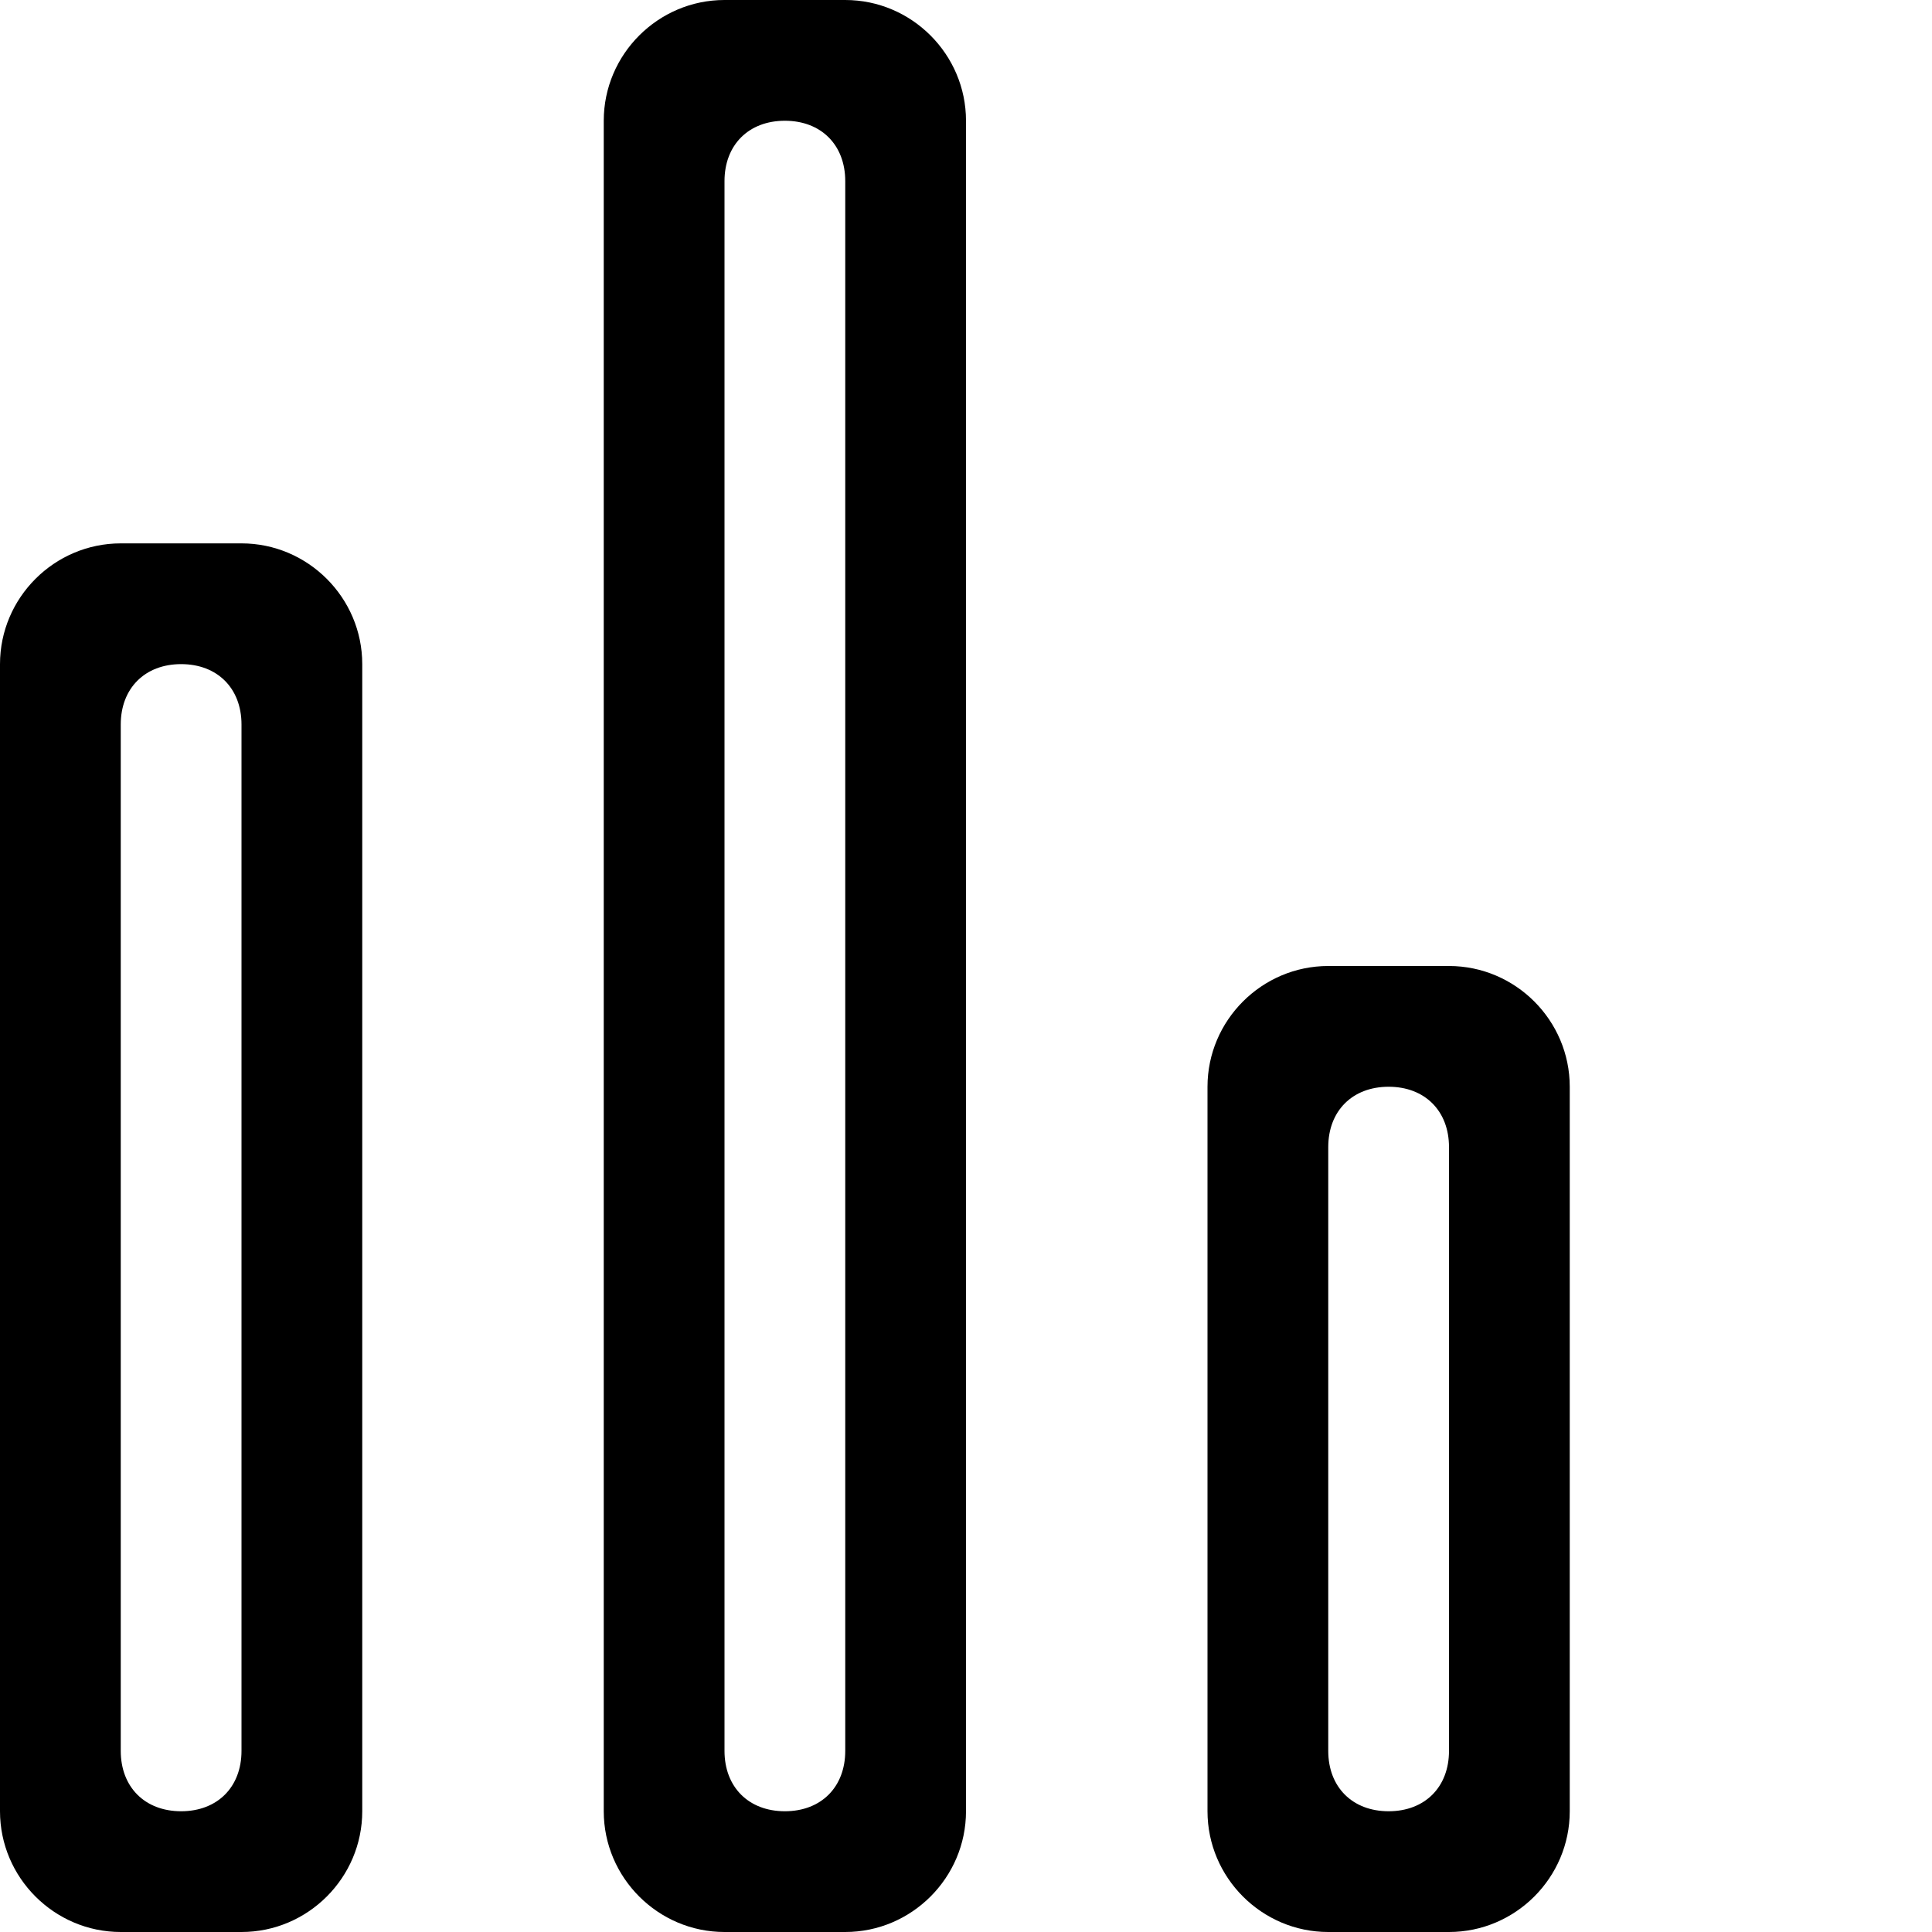 <?xml version="1.0" encoding="utf-8"?>
<!-- Generator: Adobe Illustrator 19.1.0, SVG Export Plug-In . SVG Version: 6.00 Build 0)  -->
<svg version="1.1" id="Line_12" xmlns="http://www.w3.org/2000/svg" xmlns:xlink="http://www.w3.org/1999/xlink" x="0px" y="0px"
	 viewBox="0 0 32 32" style="enable-background:new 0 0 32 32;" xml:space="preserve">
<g id="_x35__10_">
	<g>
		<path class="st0" d="M14,0h-2c-1.1,0-2,0.9-2,2v28c0,1.1,0.9,2,2,2h2c1.1,0,2-0.9,2-2V2C16,0.9,15.1,0,14,0z M14,29
			c0,0.6-0.4,1-1,1c-0.6,0-1-0.4-1-1V3c0-0.6,0.4-1,1-1c0.6,0,1,0.4,1,1V29z M4,9H2c-1.1,0-2,0.9-2,2v19c0,1.1,0.9,2,2,2h2
			c1.1,0,2-0.9,2-2V11C6,9.9,5.1,9,4,9z M4,29c0,0.6-0.4,1-1,1c-0.6,0-1-0.4-1-1V12c0-0.6,0.4-1,1-1c0.6,0,1,0.4,1,1V29z M24,16h-2
			c-1.1,0-2,0.9-2,2v12c0,1.1,0.9,2,2,2h2c1.1,0,2-0.9,2-2V18C26,16.9,25.1,16,24,16z M24,29c0,0.6-0.4,1-1,1c-0.6,0-1-0.4-1-1V19
			c0-0.6,0.4-1,1-1c0.6,0,1,0.4,1,1V29z"/>
	</g>
</g>
</svg>
